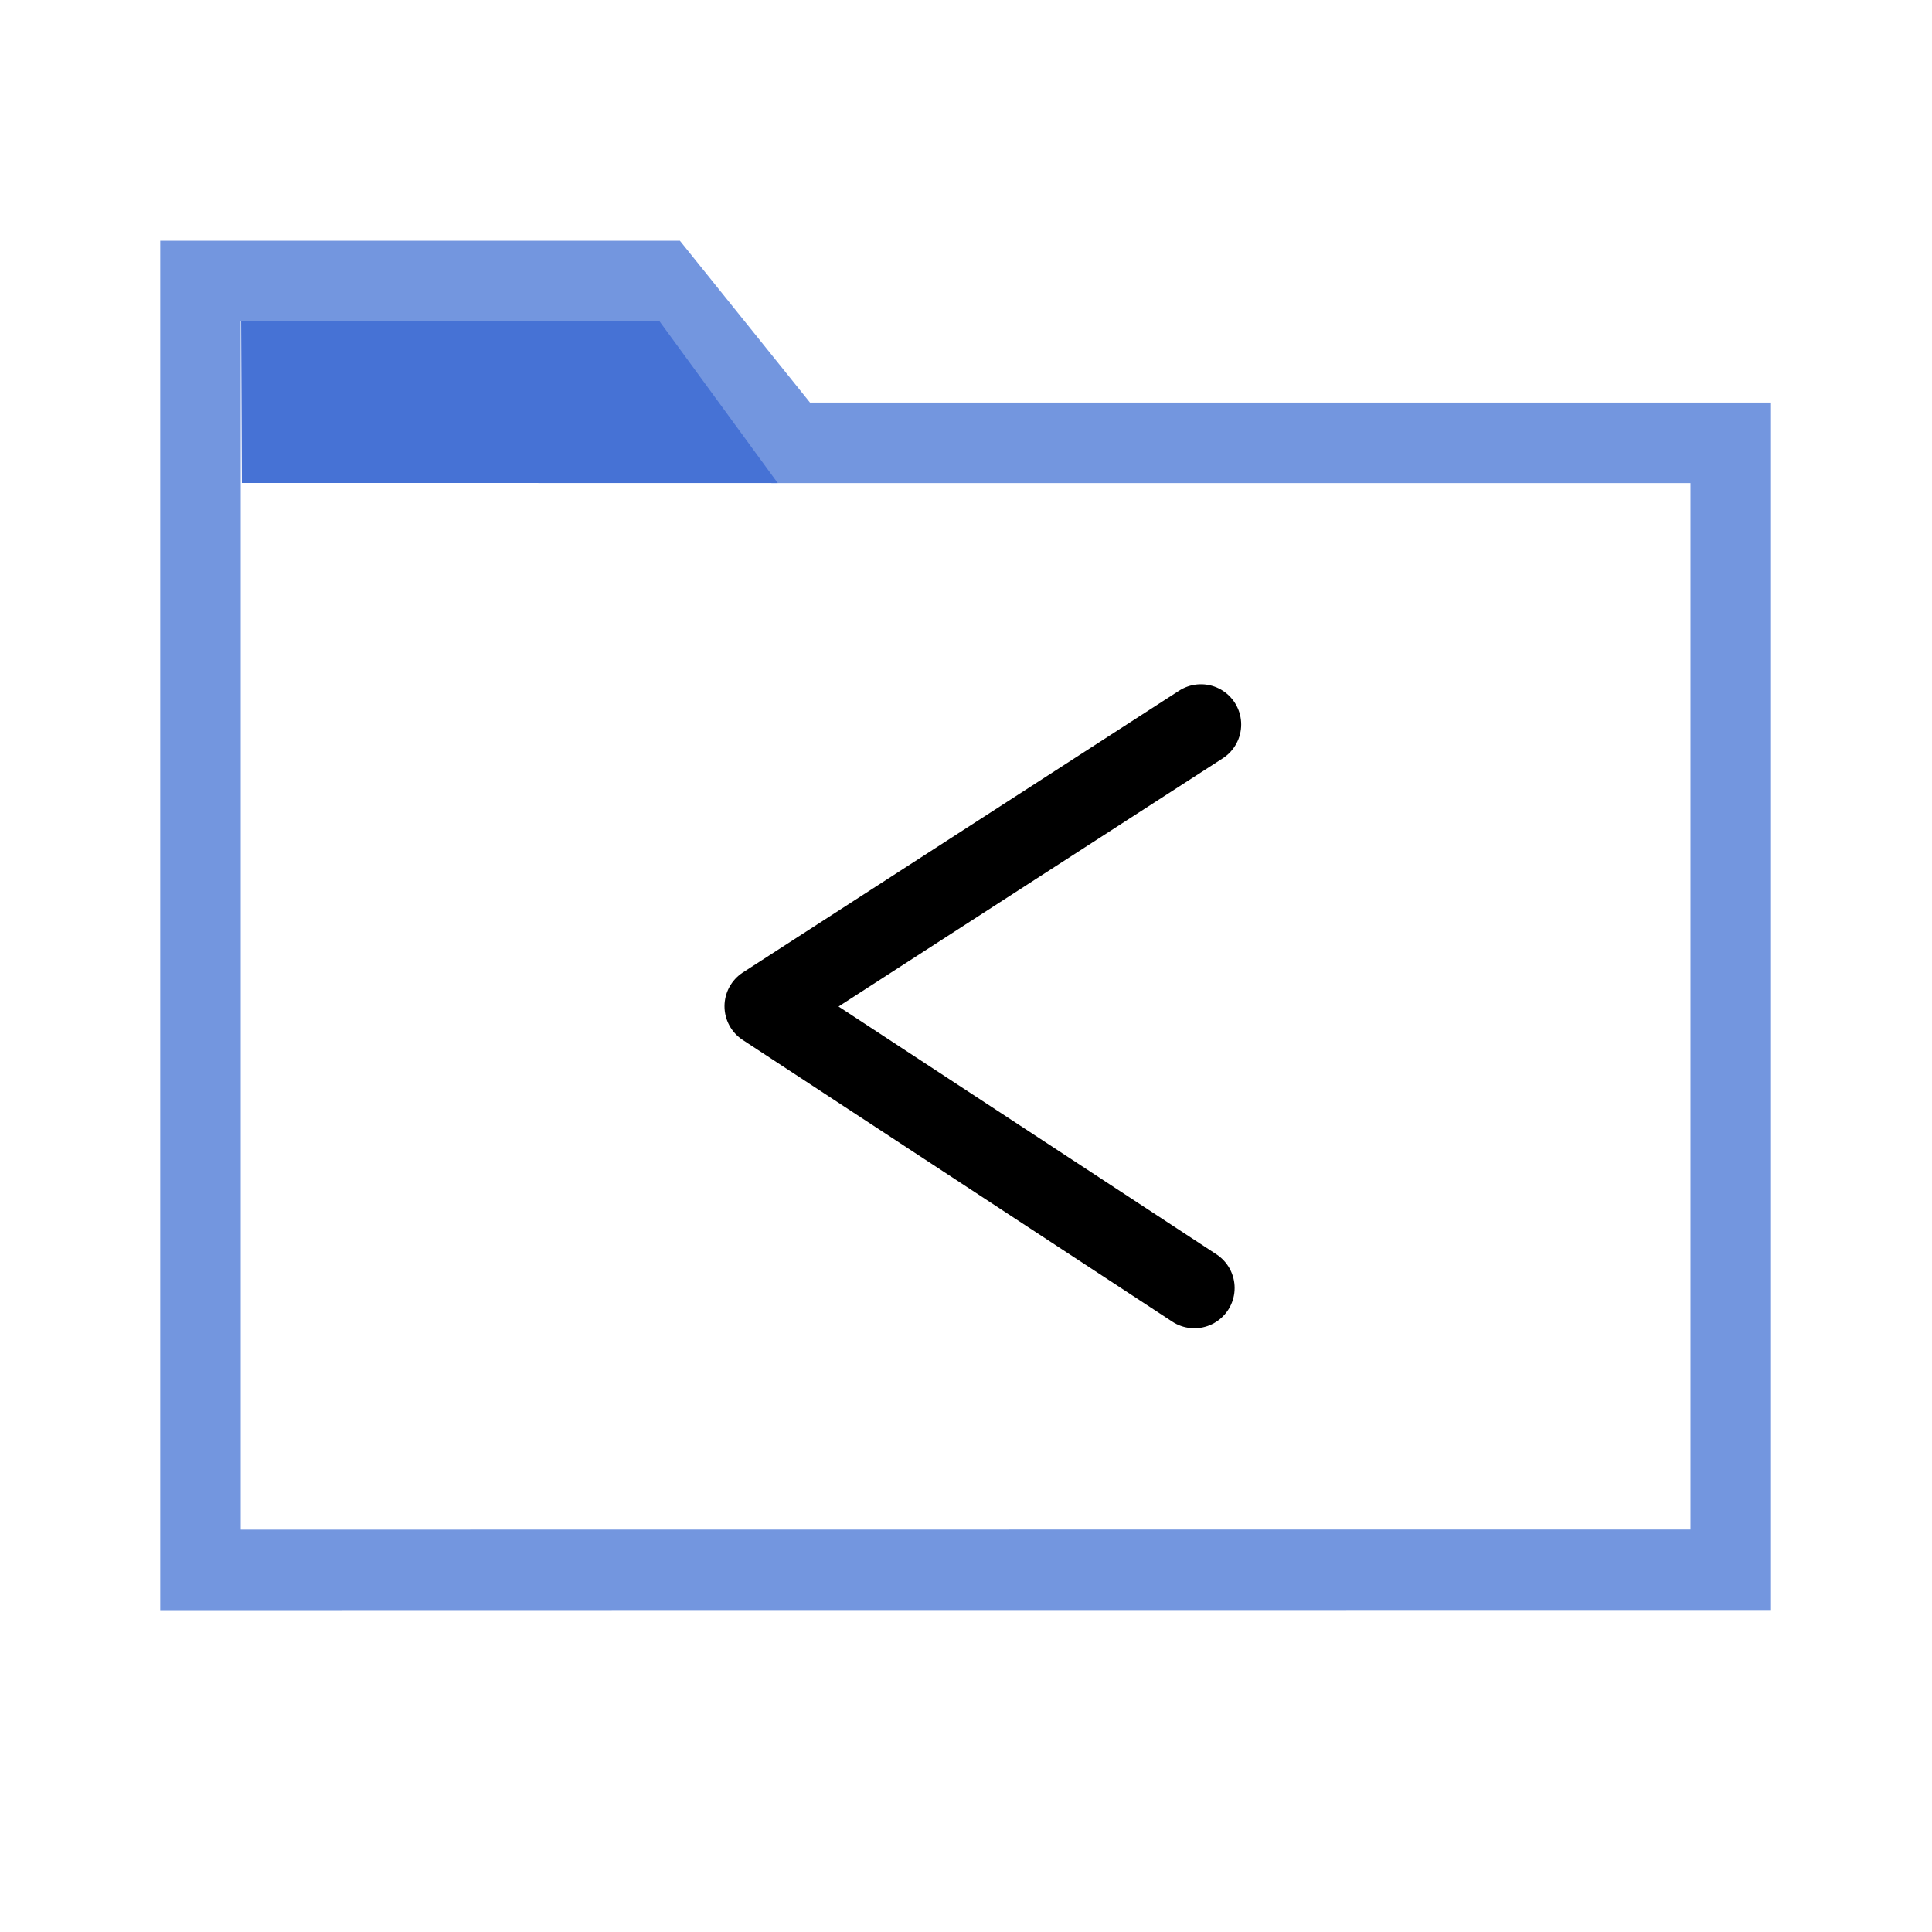 <?xml version="1.0" encoding="UTF-8" standalone="no"?>
<svg xmlns="http://www.w3.org/2000/svg" xmlns:svg="http://www.w3.org/2000/svg" height="48" viewBox="0 0 48 48" width="48" version="1.1" id="svg1">
  <defs id="defs1"/>
  <g id="DarkThemeEnabledLayer" style="display:inline;stroke:#000000">
    <path style="fill:none;fill-opacity:1;stroke:#7396df;stroke-width:2;stroke-linecap:butt;stroke-linejoin:miter;stroke-dasharray:none;stroke-opacity:1" d="M 4.981,39.004 V 6.982 h 11.432 l 3.232,4.02 H 43 V 39 l -28.943,0.002 z" id="path2"/>
    <path style="display:inline;fill:#4672d5;fill-opacity:1;stroke:none;stroke-width:1.907;stroke-linecap:butt;stroke-linejoin:miter;stroke-dasharray:none;stroke-opacity:1" d="M 6.009,12 5.991,7.981 H 16.384 l 2.938,4.02 -13.314,-7.54e-4" id="path3"/>
    <path style="display:inline;fill:none;stroke:#000000;stroke-width:2;stroke-linecap:round;stroke-linejoin:round;stroke-dasharray:none;stroke-opacity:1" d="M 29.837,18 19,25 29.674,32" id="path1"/>
  </g>
</svg>
